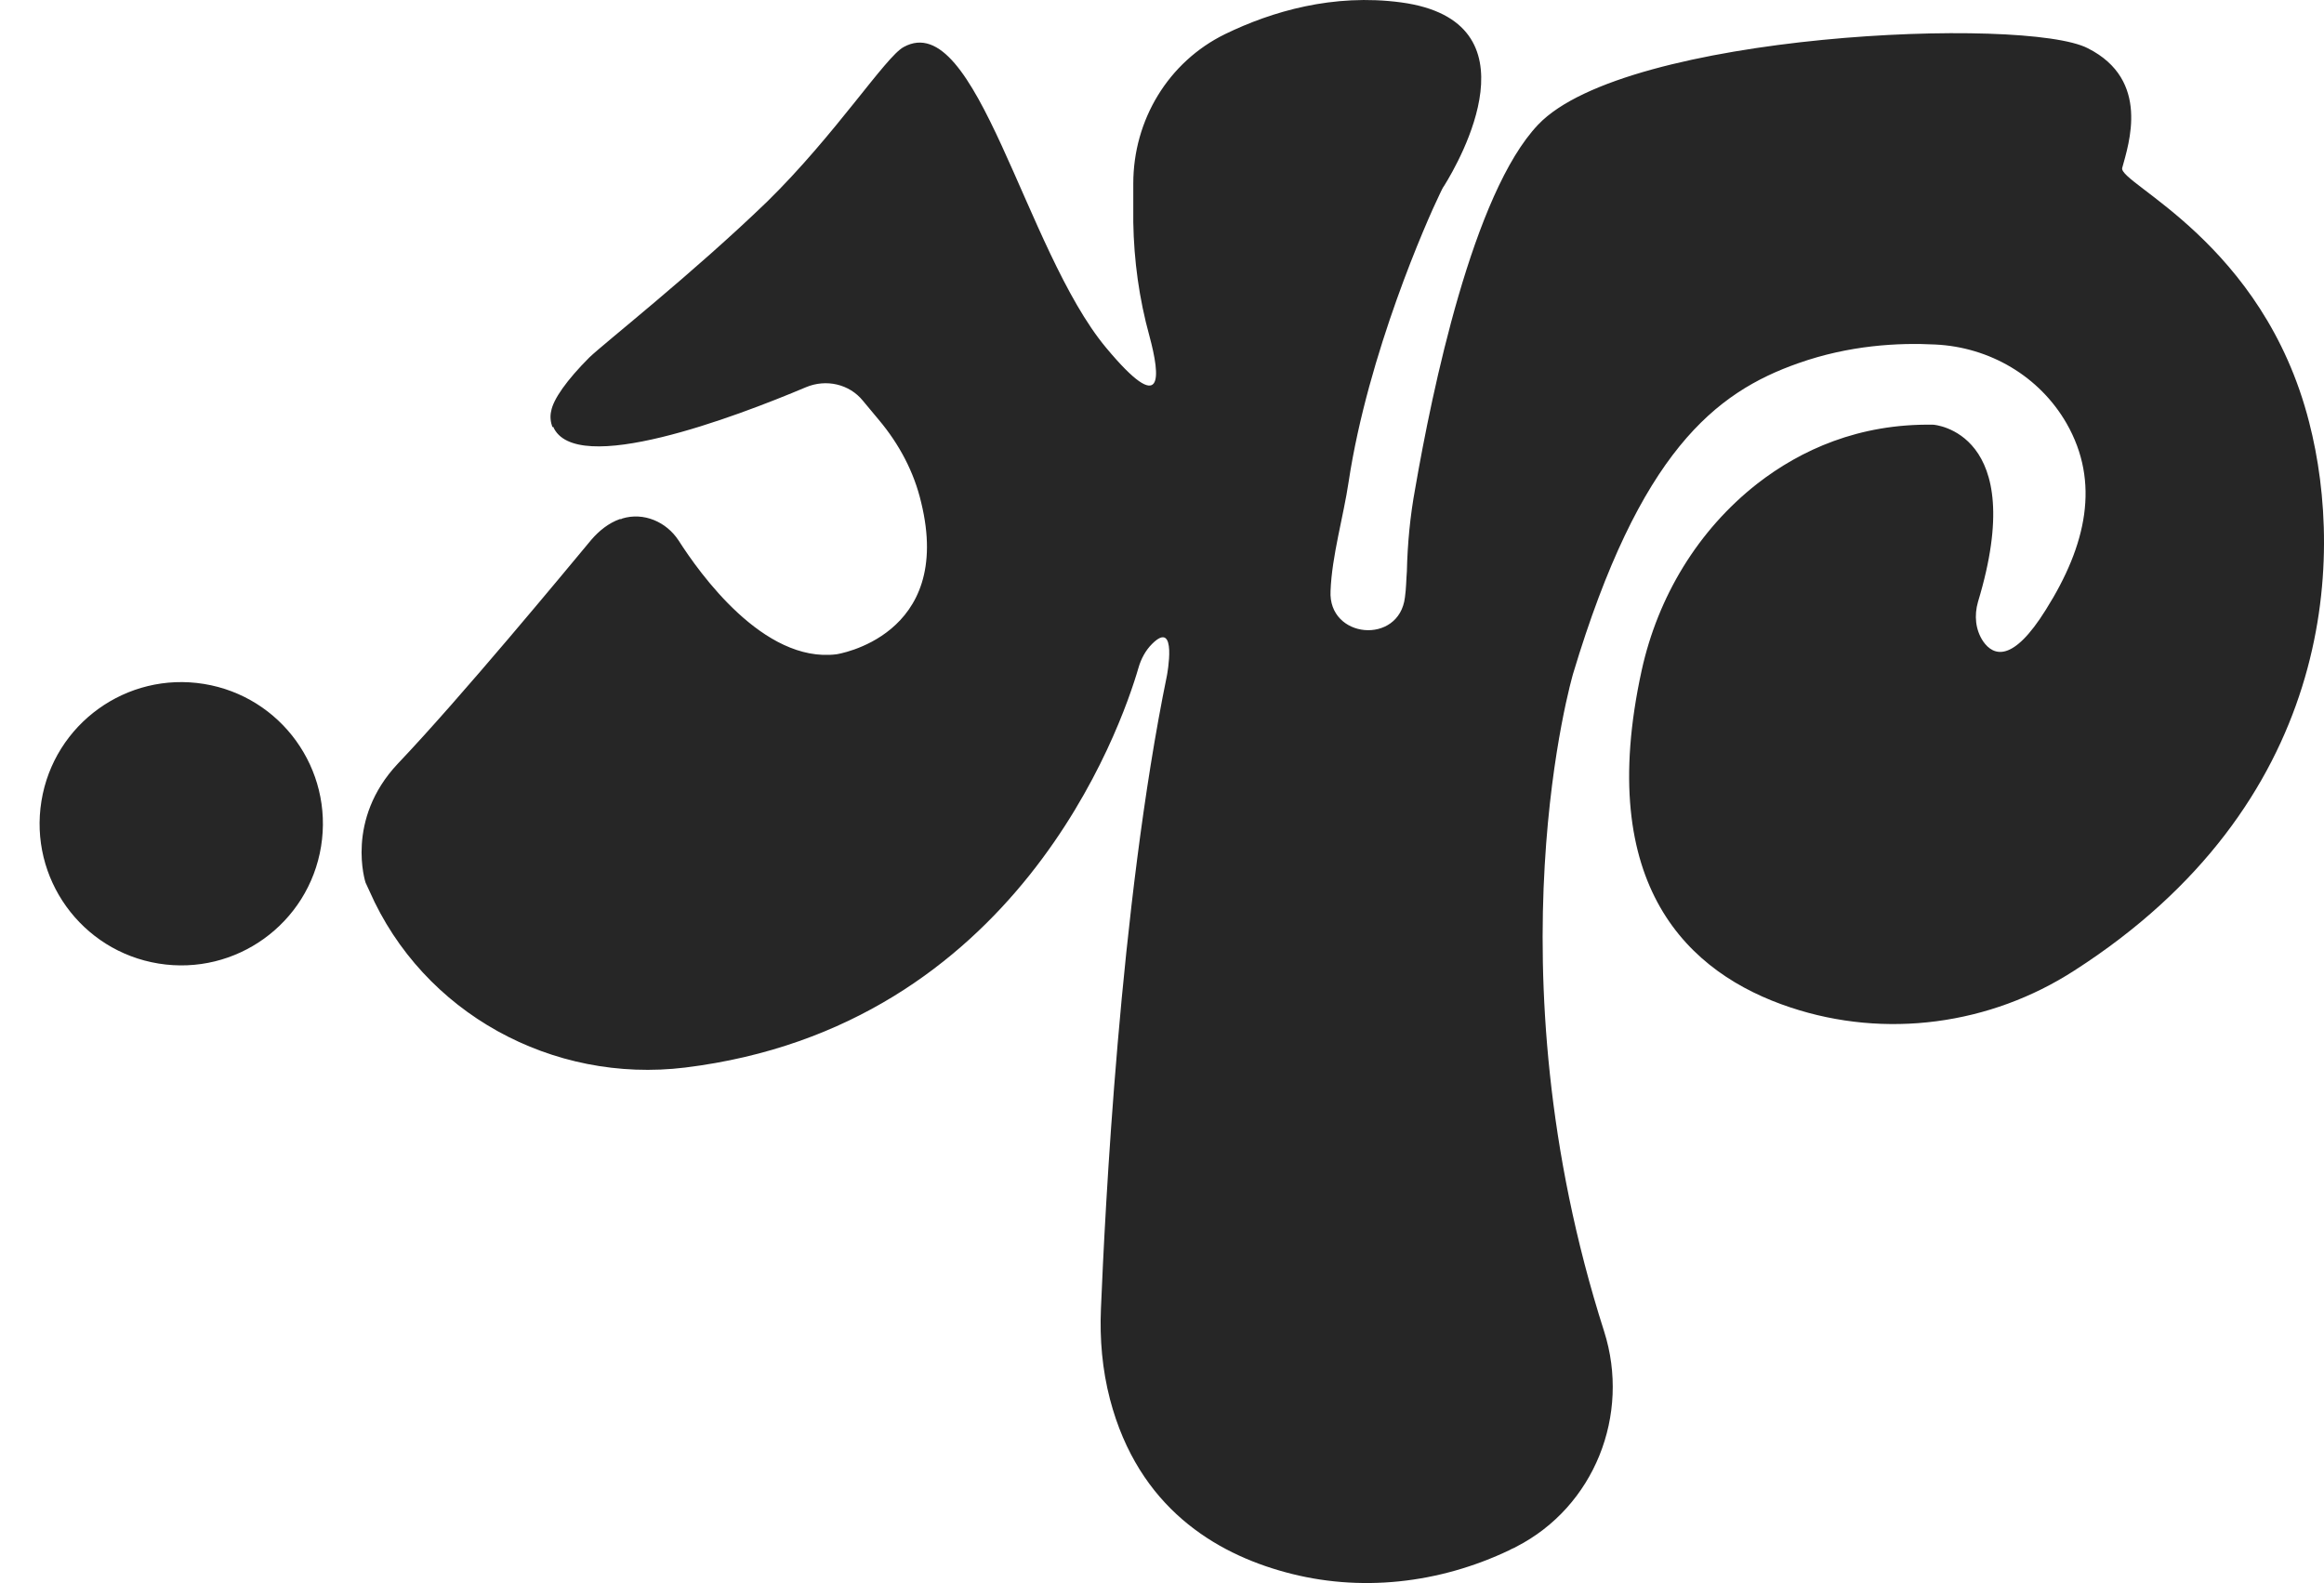 <?xml version="1.0" encoding="UTF-8"?>
<svg id="Capa_2" data-name="Capa 2" xmlns="http://www.w3.org/2000/svg" viewBox="0 0 359.32 244.77">
  <defs>
    <style>
      .cls-1 {
        fill: #262626;
      }
    </style>
  </defs>
  <path class="cls-1" d="M85.42,66.07c-.3-.8-.4-1.7-.2-2.5.3-1.8,2.4-4.8,5.9-8.3,2.4-2.3,15.9-12.9,27.5-24.1,10.6-10.4,18.3-22.4,21.1-23.9,11.3-6.2,18.7,31.4,31.3,46.5,9,10.8,8.4,4.5,6.7-1.8-1.6-5.8-2.4-11.7-2.5-17.6v-6c0-9.8,5.4-18.8,14.2-23.1,7.2-3.5,16.7-6.3,27.2-4.9,21.5,2.9,9,24.6,6.7,28.3-.3.4-.5.9-.7,1.3-2,4.1-11.1,24.7-14.1,44.5-.8,5.4-2.6,11.5-2.8,16.9-.4,7.4,10.6,8.4,11.5,1,.2-1.4.2-2.8.3-4,.1-4.3.5-8.6,1.3-12.9,2.6-15,8.9-45.6,19-56.2,13.5-14.2,75.4-16.8,85-11.8,9.7,4.9,6.3,14.8,5.3,18.5-.6,2.4,21.8,11.5,28.9,39.3,5.6,21.7,3.6,59.2-36.3,84.8-13,8.4-29.2,10.6-43.9,5.7-15.7-5.2-30.3-18.7-23-52.1,2.5-11.4,8.7-21.7,17.9-28.9,6.7-5.2,15.7-9.3,27.2-9.1,0,0,14.9,1,6.9,27.4-.6,2.1-.4,4.3.8,6.1,1.6,2.3,4.6,3.3,9.7-4.9,6.3-10,8.4-19.7,3.2-28.8-4.2-7.3-11.9-11.8-20.3-12.2-5.7-.3-13.3.1-21.2,2.9-12.8,4.5-24.5,13.7-34.8,48,0,0-13.3,45.1,4.8,101.7,4.1,12.9-1.5,27.1-13.6,33.3-.3.2-.7.3-1,.5-10.9,5.2-23.2,6.6-34.8,3.4-10.6-2.9-22.6-9.9-27-26.7-1.2-4.6-1.6-9.3-1.4-14,.6-14.5,2.9-62.3,10.2-97.9,0,0,1.7-8.9-2.3-4.9-1,1-1.7,2.3-2.1,3.7-2.7,9.3-18.8,55.5-70.1,61.8-20.5,2.5-40.5-8.4-48.8-27.3-.2-.4-.4-.9-.6-1.3,0,0-3.2-9.7,5-18.4,9.8-10.3,25.9-29.8,29.9-34.6,1.2-1.4,2.7-2.6,4.4-3.2.1,0,.3,0,.4-.1,3.3-1,6.8.5,8.7,3.4,3.2,5,13.1,19,24.4,17.6,0,0,18.2-2.7,13.1-23.5-1.1-4.7-3.4-9-6.5-12.7l-2.5-3c-2.1-2.6-5.7-3.4-8.8-2.1-10.9,4.6-35.7,14-39.1,6.1h0l-.1.1Z"/>
  <circle class="cls-1" cx="28.02" cy="127.37" r="21.9" transform="translate(-102.19 134.62) rotate(-80.78)"/>
</svg>